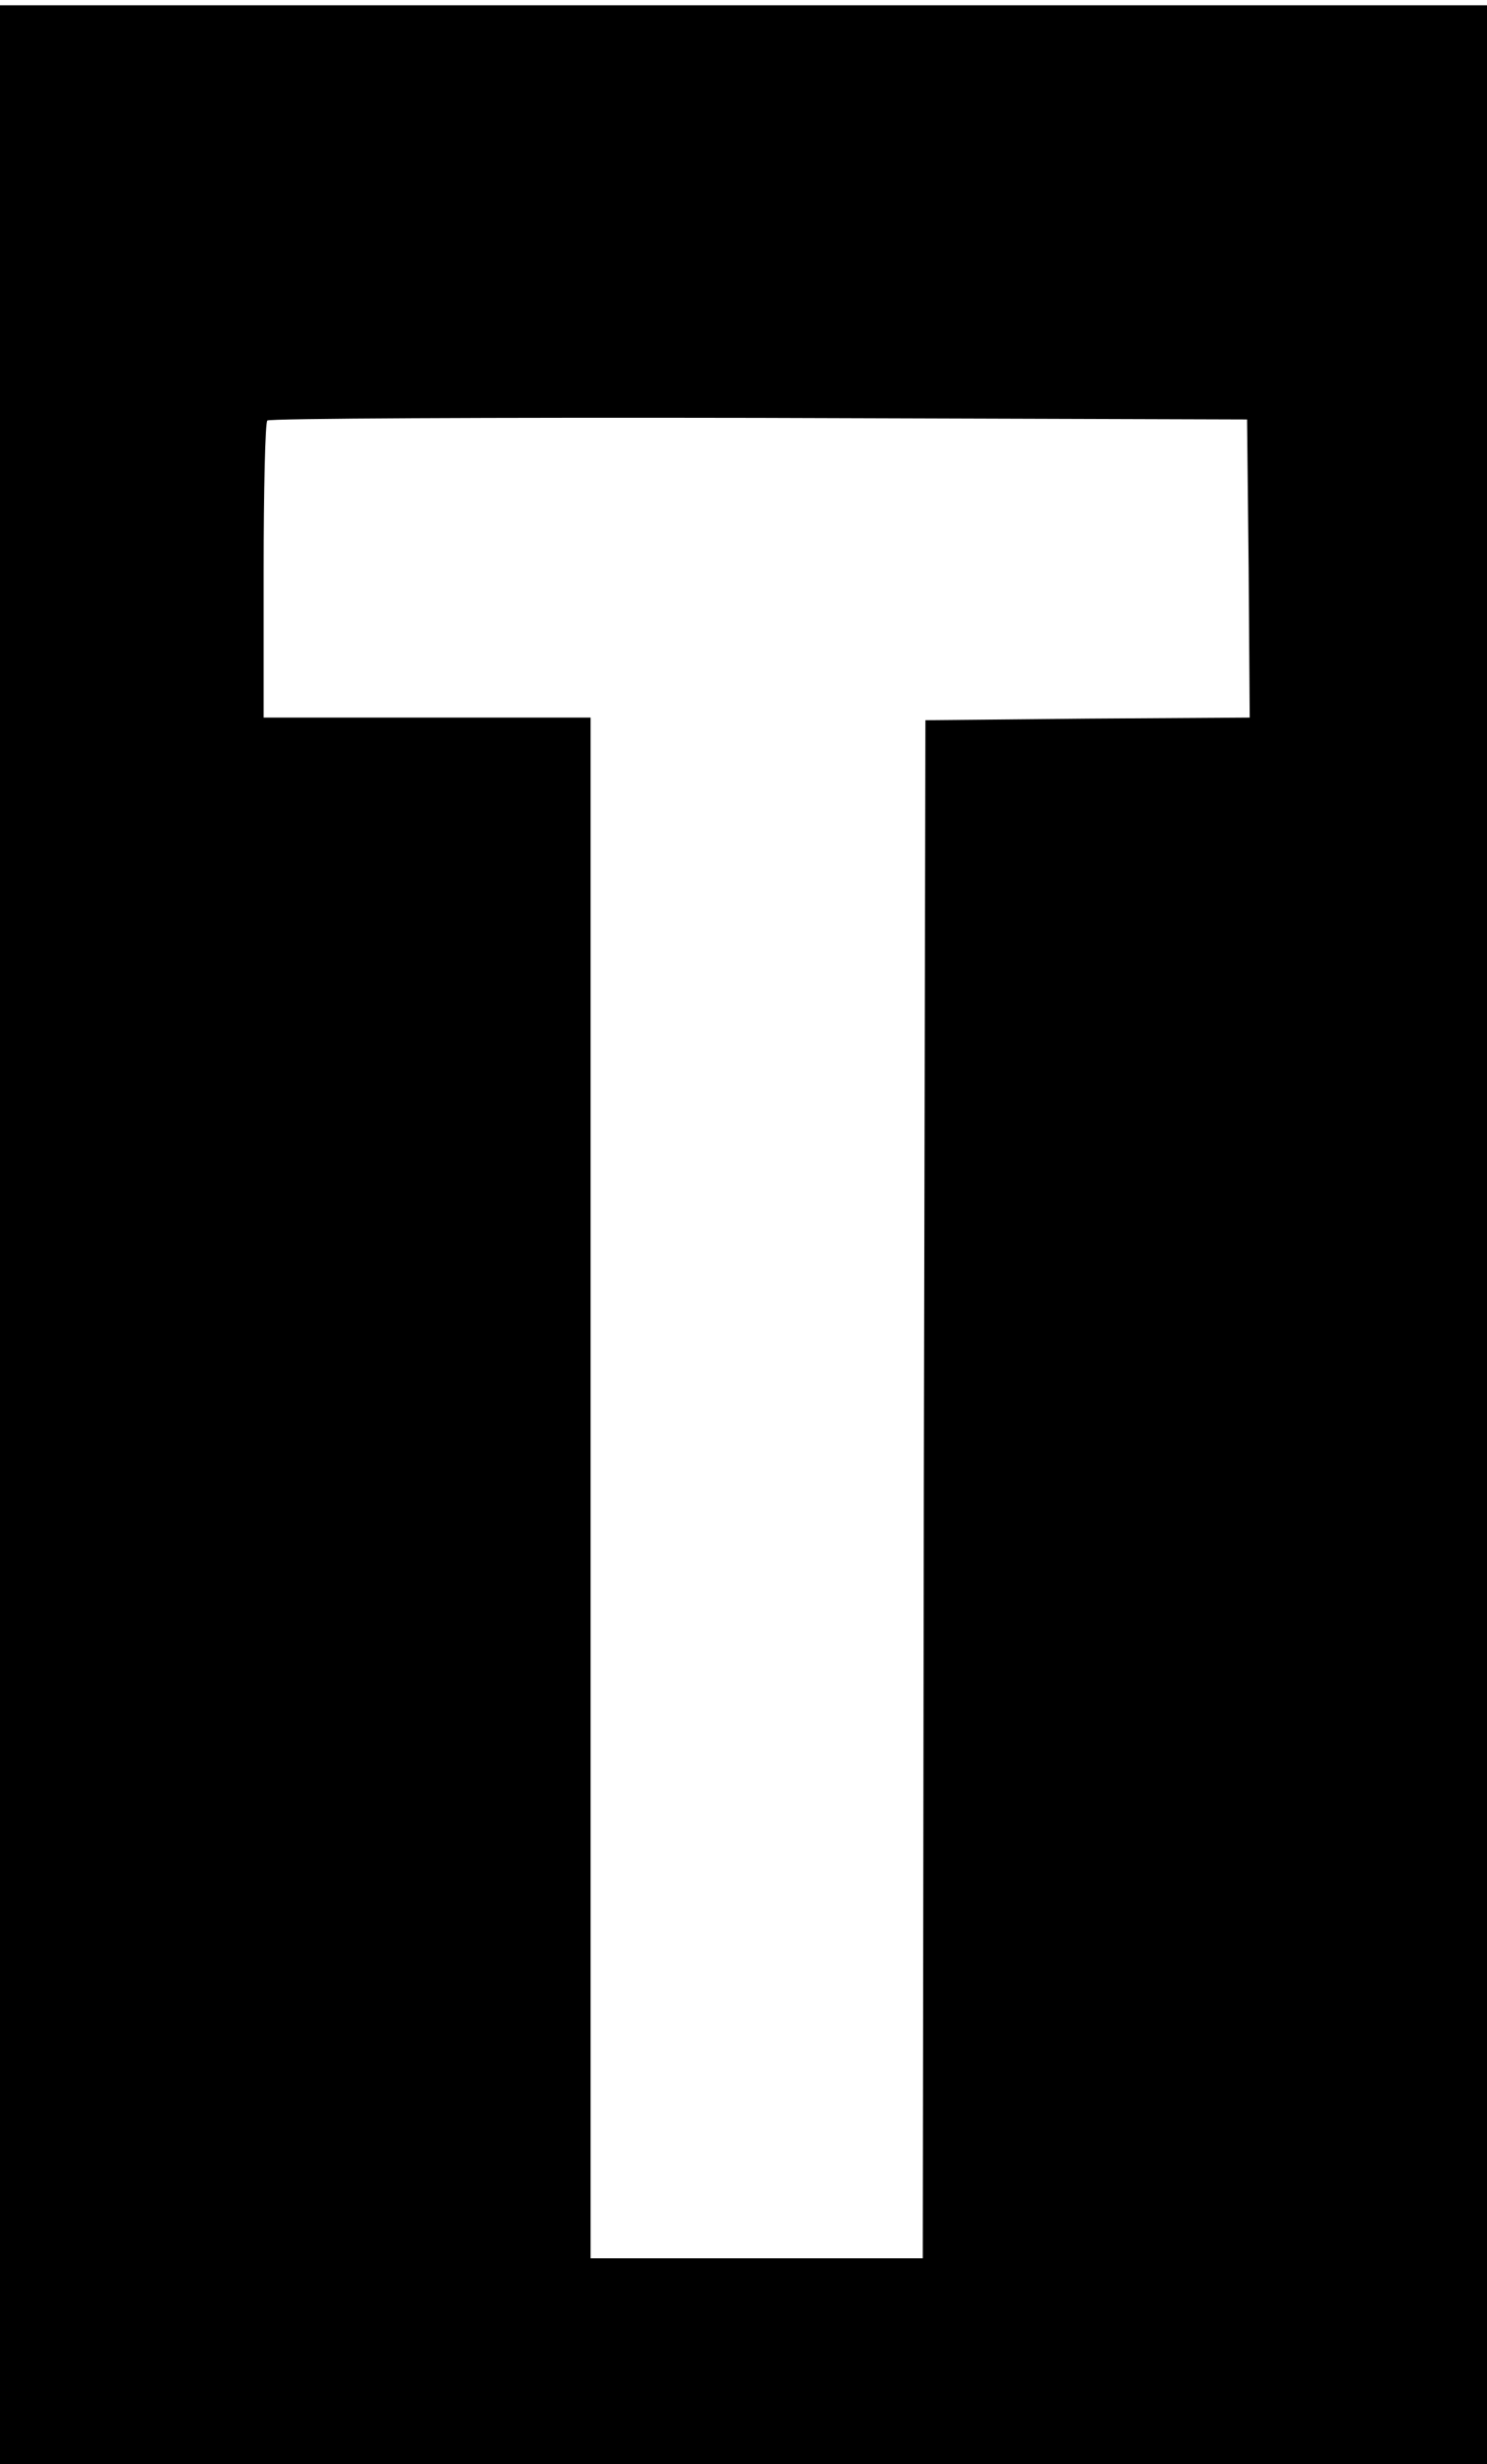 <?xml version="1.0" standalone="no"?>
<!DOCTYPE svg PUBLIC "-//W3C//DTD SVG 20010904//EN"
 "http://www.w3.org/TR/2001/REC-SVG-20010904/DTD/svg10.dtd">
<svg version="1.0" xmlns="http://www.w3.org/2000/svg"
 width="282pt" height="467pt" viewBox="0 0 282 467"
 preserveAspectRatio="xMidYMid meet">
<g transform="translate(0,467) scale(0.1,-0.1)"
fill="#000000" stroke="none">
<path d="M0 2330 l0 -2330 1410 0 1410 0 0 2330 0 2330 -1410 0 -1410 0 0
-2330z m2368 1263 l2 -283 -307 -2 -308 -3 -3 -1457 -2 -1458 -315 0 -315 0 0
1460 0 1460 -310 0 -310 0 0 278 c0 153 3 282 7 285 3 4 423 6 932 5 l926 -3
3 -282z"/>
</g>
</svg>
